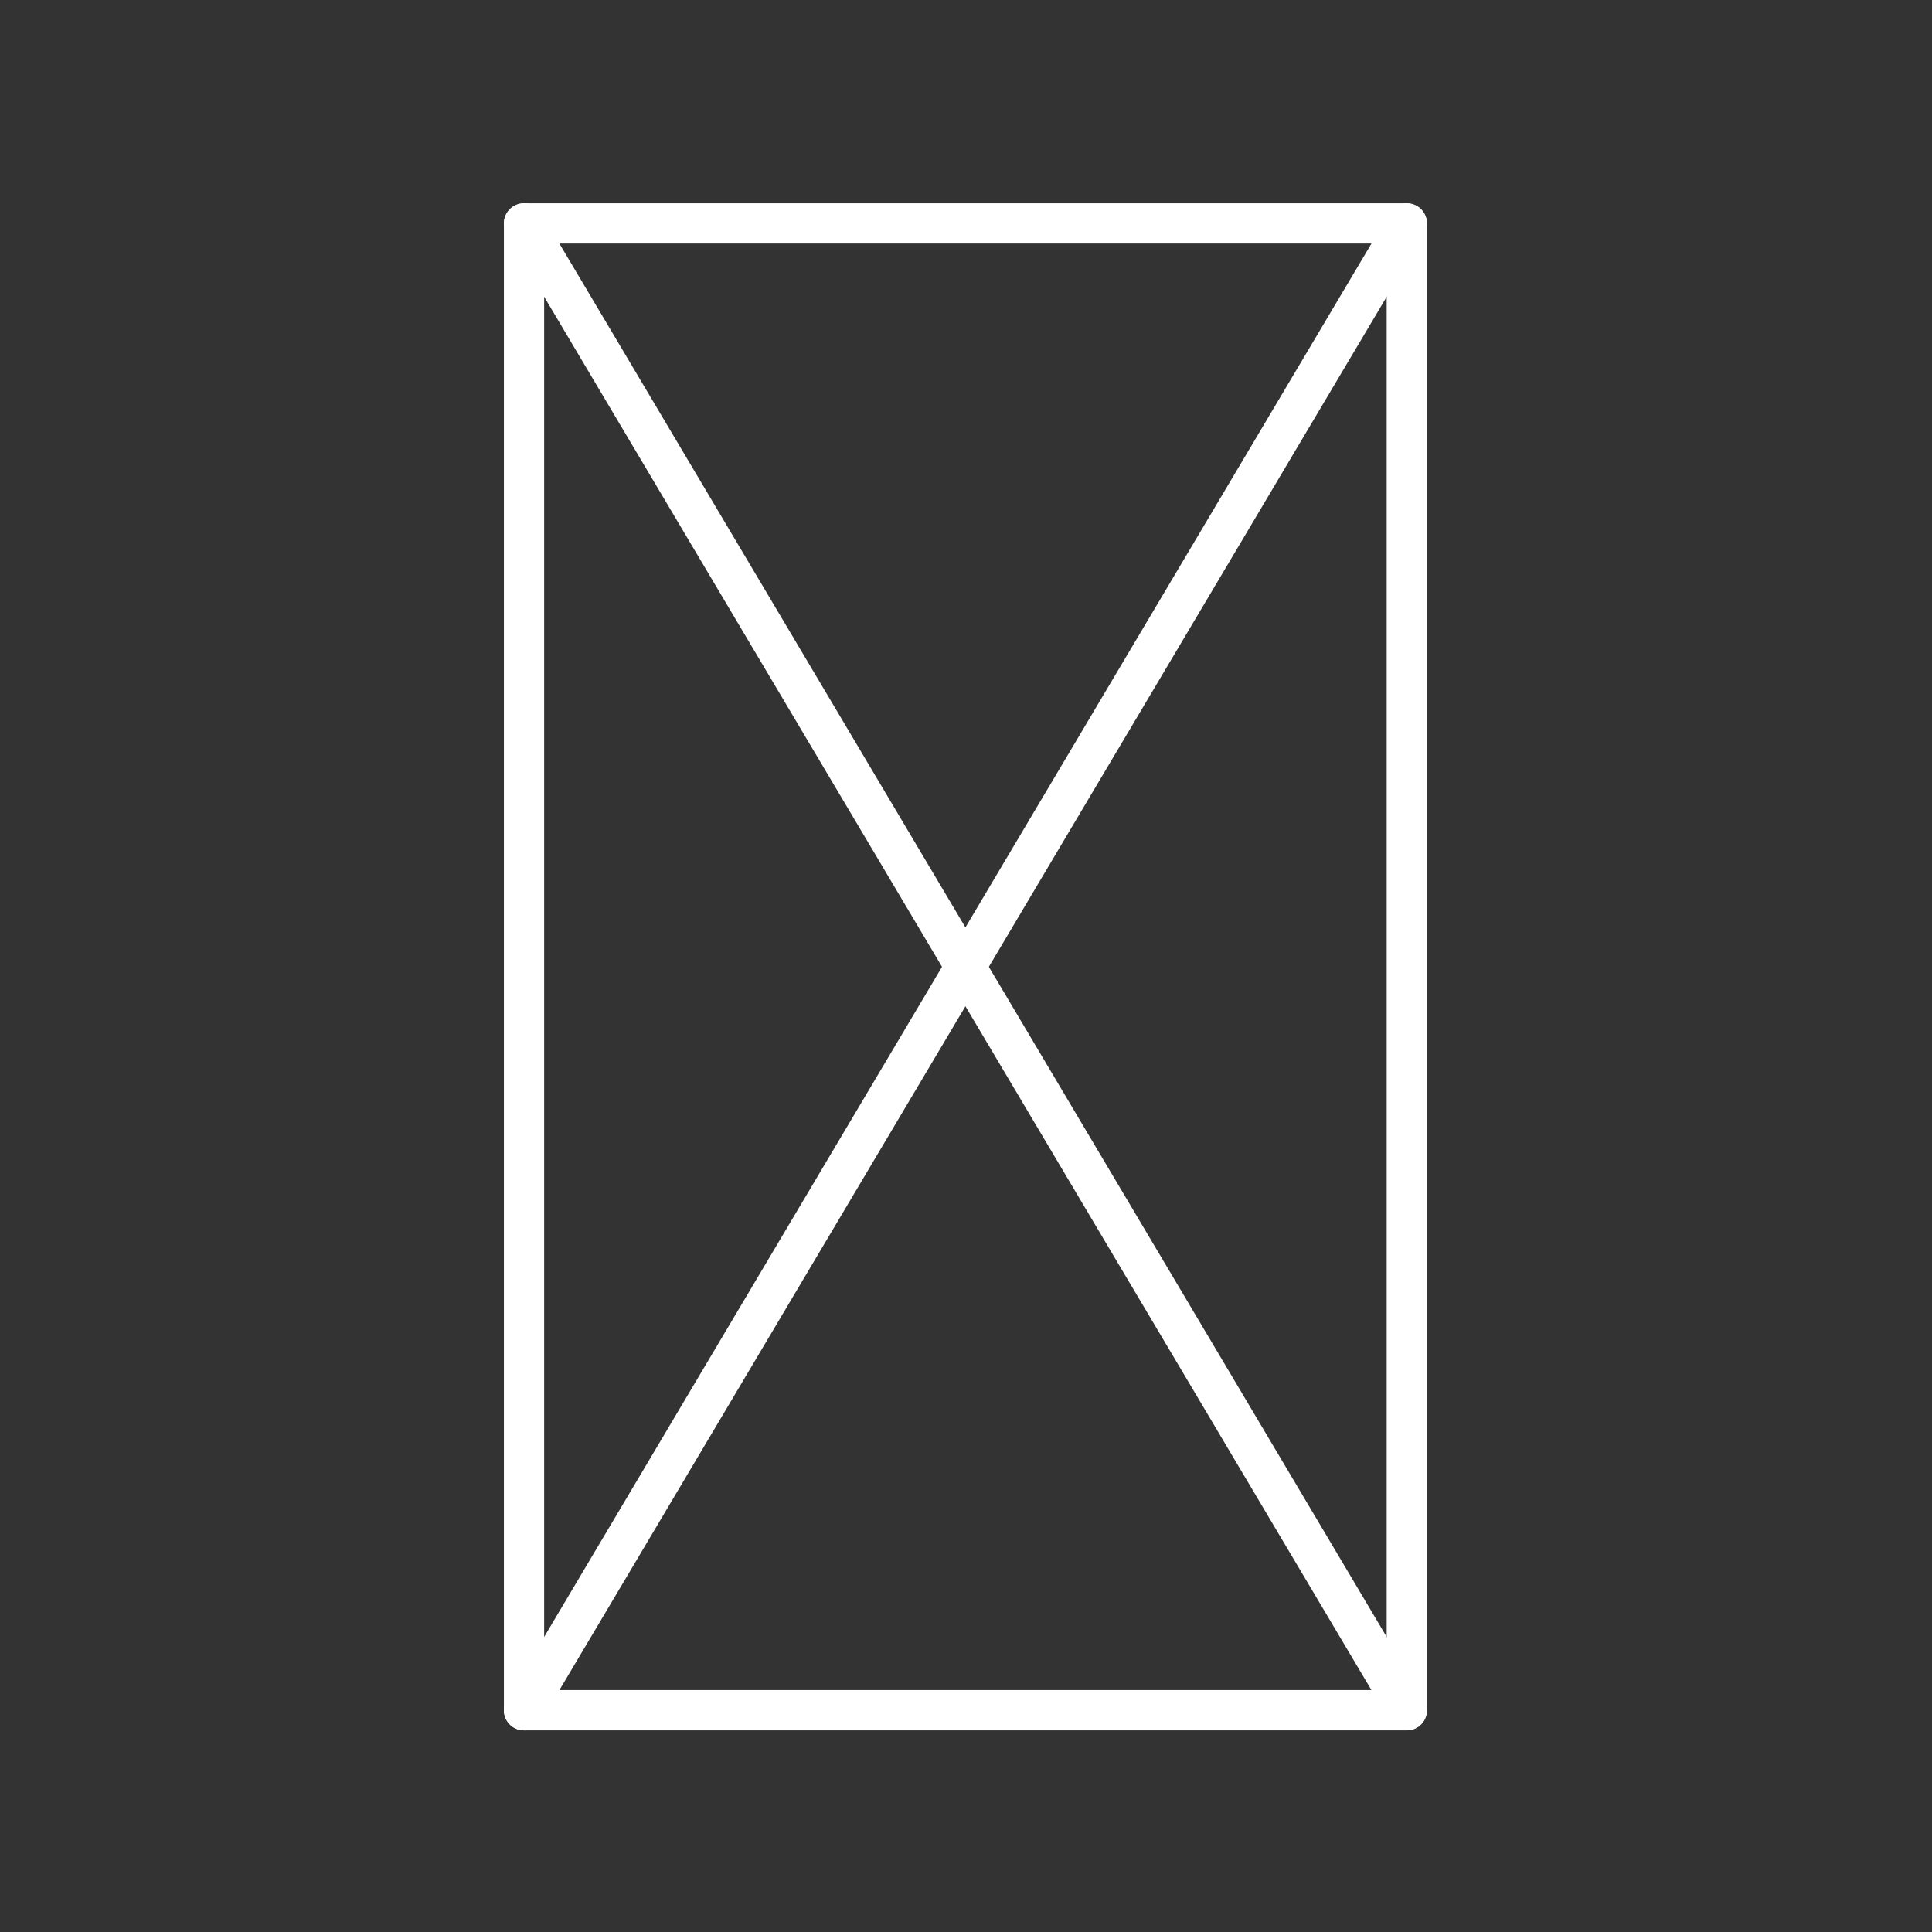 <?xml version="1.0" encoding="UTF-8"?>
<!-- Created with Inkscape (http://www.inkscape.org/) -->
<svg version="1.1" viewBox="0 0 48 48" xml:space="preserve" xmlns="http://www.w3.org/2000/svg"><rect x="0" y="0" width="48" height="48" fill="#333333" stroke="none"/><defs><style>.a{fill:none;stroke:#fff;stroke-linecap:round;stroke-linejoin:round;}</style></defs><g transform="matrix(1.094 0 0 1.094 -56.883 -2.337)" fill-opacity="0" stroke="#fff" stroke-linecap="round" stroke-linejoin="round" stroke-width=".914"><path d="m63.896 7.21v33.765h20.048v-33.765z"/><path d="m63.896 7.21 20.048 33.765"/><path d="m63.896 40.976 20.048-33.765"/></g></svg>
